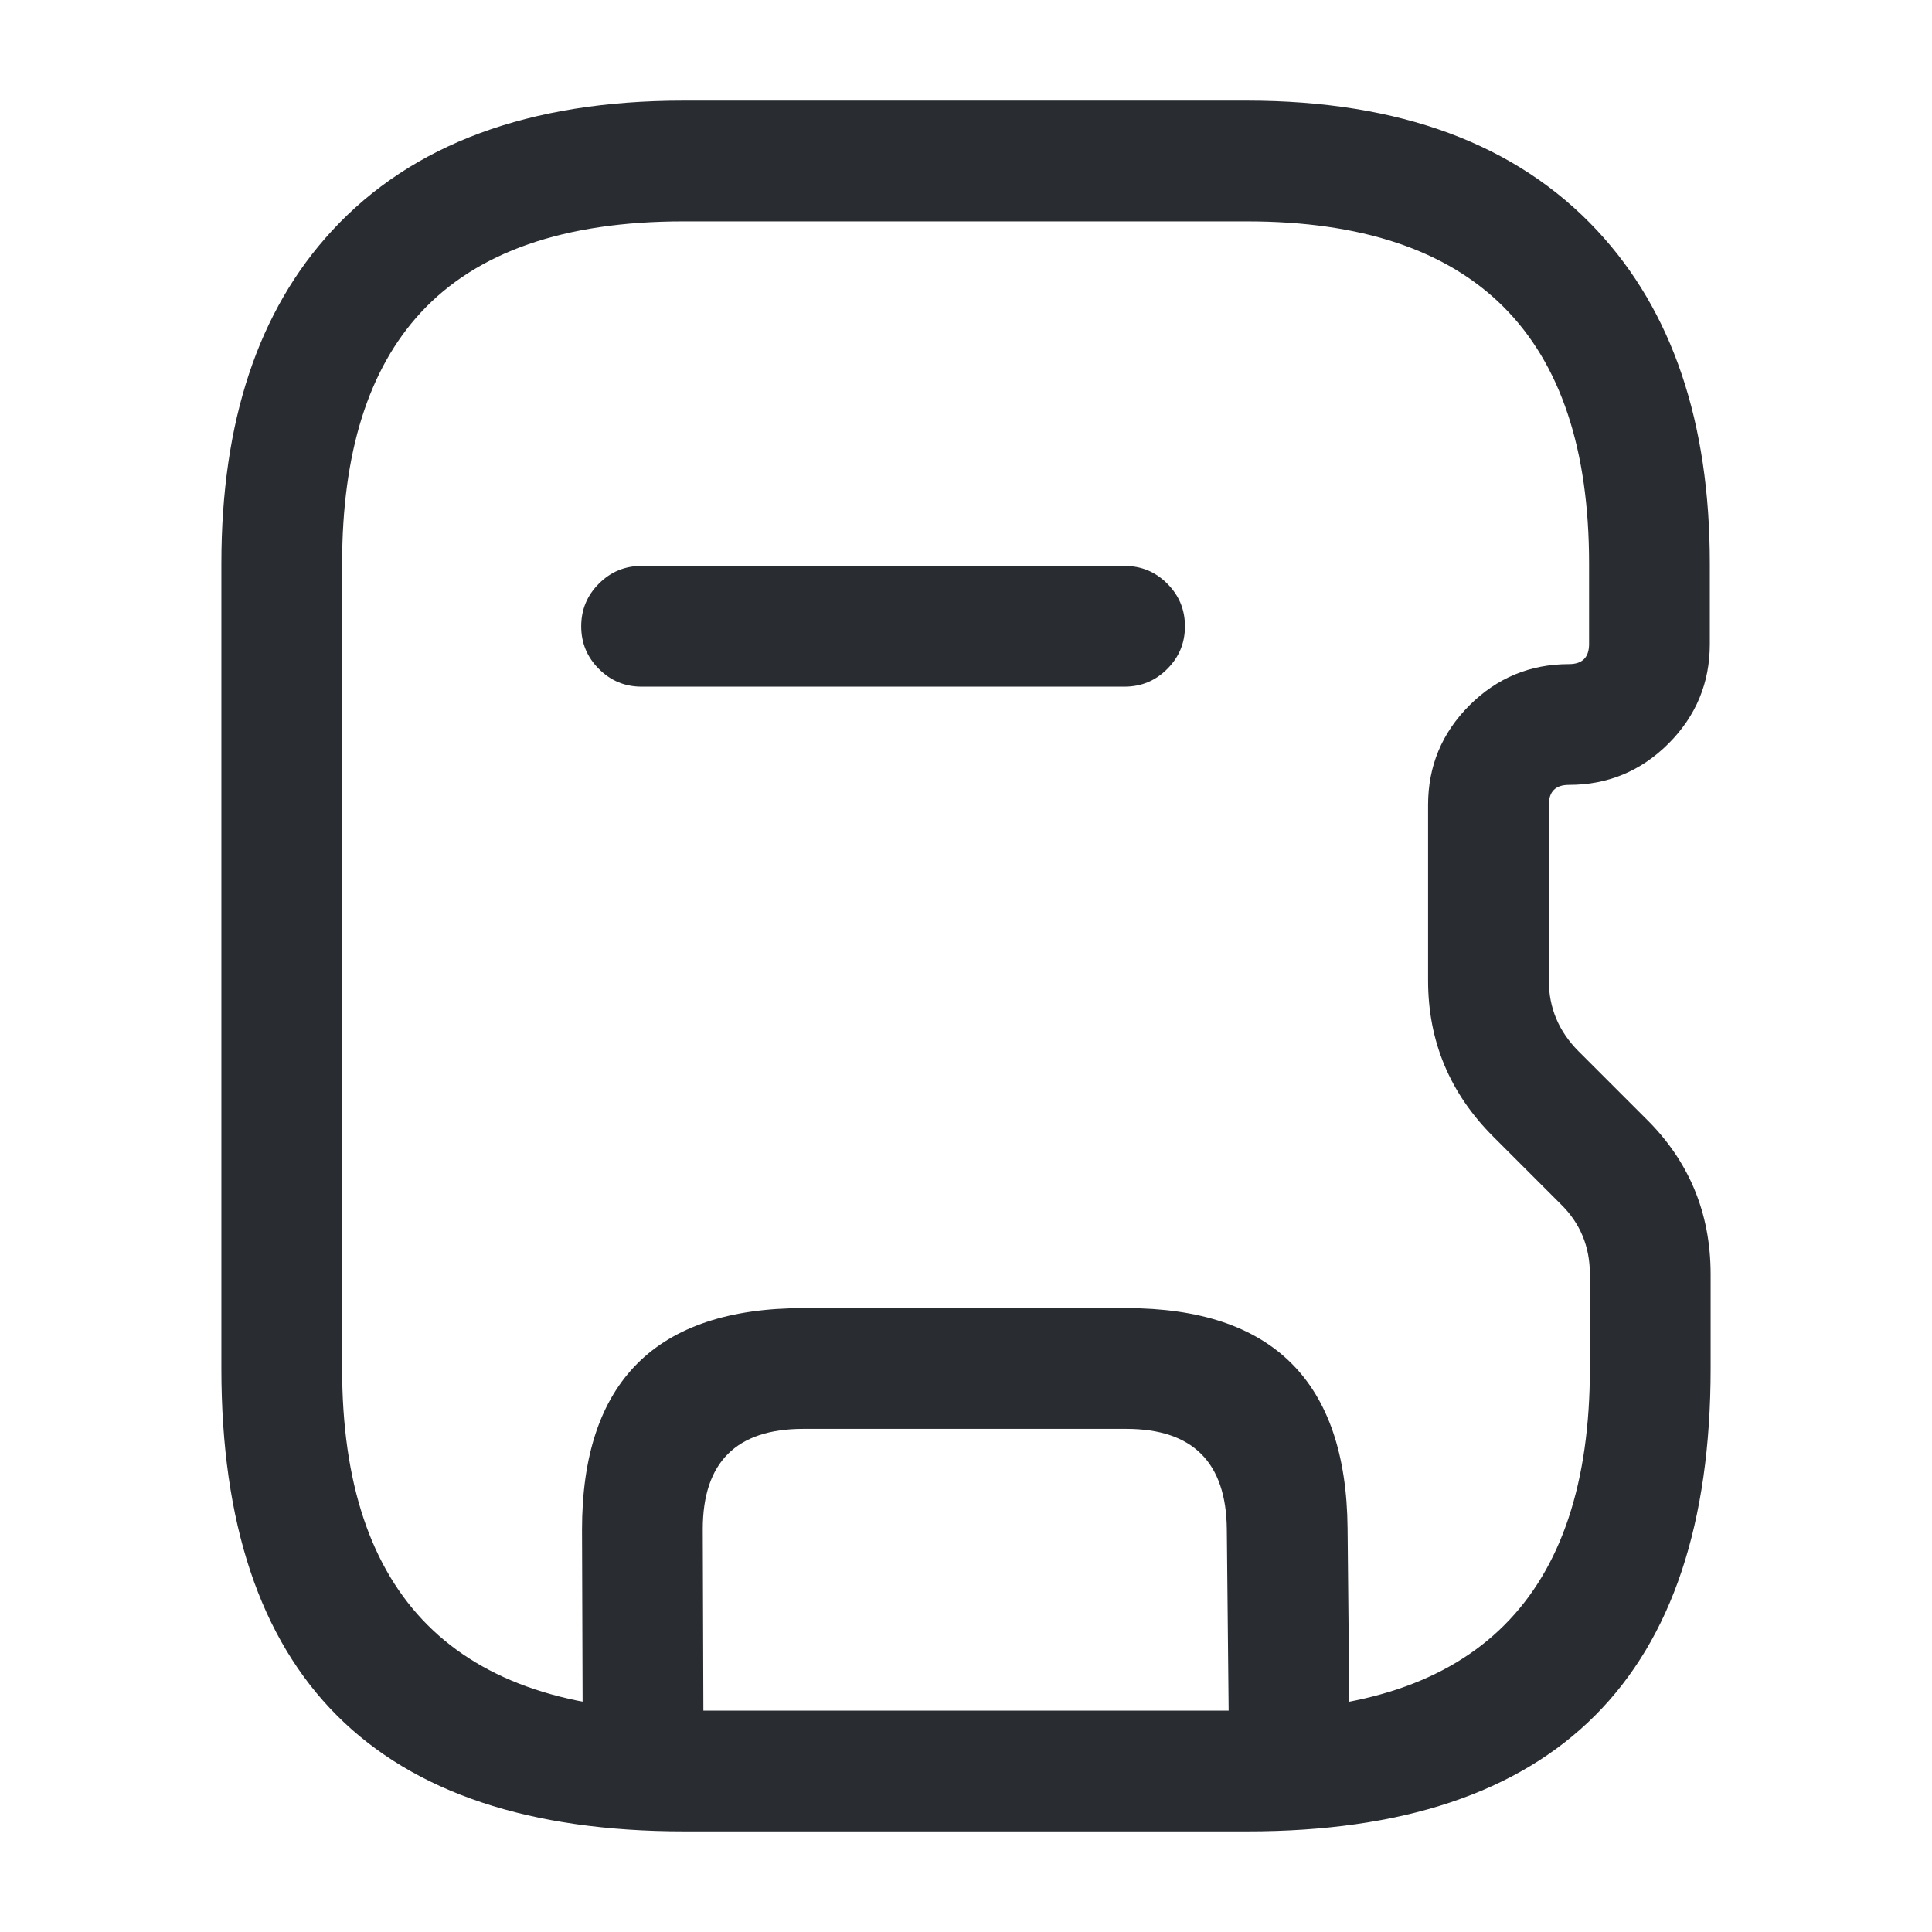 <svg xmlns="http://www.w3.org/2000/svg" width="24" height="24" viewBox="0 0 24 24">
  <defs/>
  <path fill="#292D32" d="M2.75,7 Q2.75,4.355 4.124,2.866 Q5.616,1.25 8.49,1.25 L15.49,1.25 Q18.335,1.25 19.84,2.863 Q21.24,4.365 21.24,7 L21.24,8 Q21.24,8.723 20.727,9.237 Q20.213,9.75 19.49,9.75 Q19.24,9.75 19.24,10 L19.24,12.18 Q19.24,12.689 19.61,13.06 L20.433,13.883 Q21.25,14.678 21.25,15.83 L21.25,17 Q21.25,22.75 15.5,22.75 L8.5,22.75 Q2.75,22.75 2.75,17 Z M4.25,7 L4.25,17 Q4.25,21.25 8.5,21.25 L15.5,21.25 Q19.75,21.25 19.75,17 L19.75,15.83 Q19.75,15.311 19.387,14.957 L18.55,14.12 Q17.74,13.311 17.74,12.18 L17.74,10 Q17.74,9.277 18.253,8.763 Q18.767,8.25 19.49,8.25 Q19.74,8.25 19.74,8 L19.74,7 Q19.74,2.75 15.49,2.75 L8.49,2.75 Q6.272,2.75 5.226,3.884 Q4.25,4.941 4.25,7 Z"/>
  <path fill="#292D32" d="M7.24,21.973 L7.23,19.003 Q7.23,16.25 9.98,16.25 L13.99,16.25 Q16.715,16.25 16.74,18.983 L16.77,21.972 Q16.773,22.283 16.556,22.505 Q16.338,22.727 16.028,22.73 Q15.717,22.733 15.495,22.516 Q15.273,22.298 15.27,21.988 L15.24,18.997 Q15.229,17.75 13.99,17.75 L9.98,17.75 Q8.73,17.75 8.73,18.997 L8.74,21.967 Q8.741,22.278 8.522,22.499 Q8.303,22.719 7.993,22.72 Q7.682,22.721 7.461,22.502 Q7.241,22.283 7.24,21.973 Z"/>
  <path fill="#292D32" d="M13.97,8.53 L7.97,8.53 Q7.659,8.53 7.44,8.31 Q7.22,8.091 7.22,7.78 Q7.22,7.469 7.44,7.25 Q7.659,7.03 7.97,7.03 L13.97,7.03 Q14.281,7.03 14.5,7.25 Q14.72,7.469 14.72,7.78 Q14.72,8.091 14.5,8.31 Q14.281,8.53 13.97,8.53 Z"/>
</svg>

